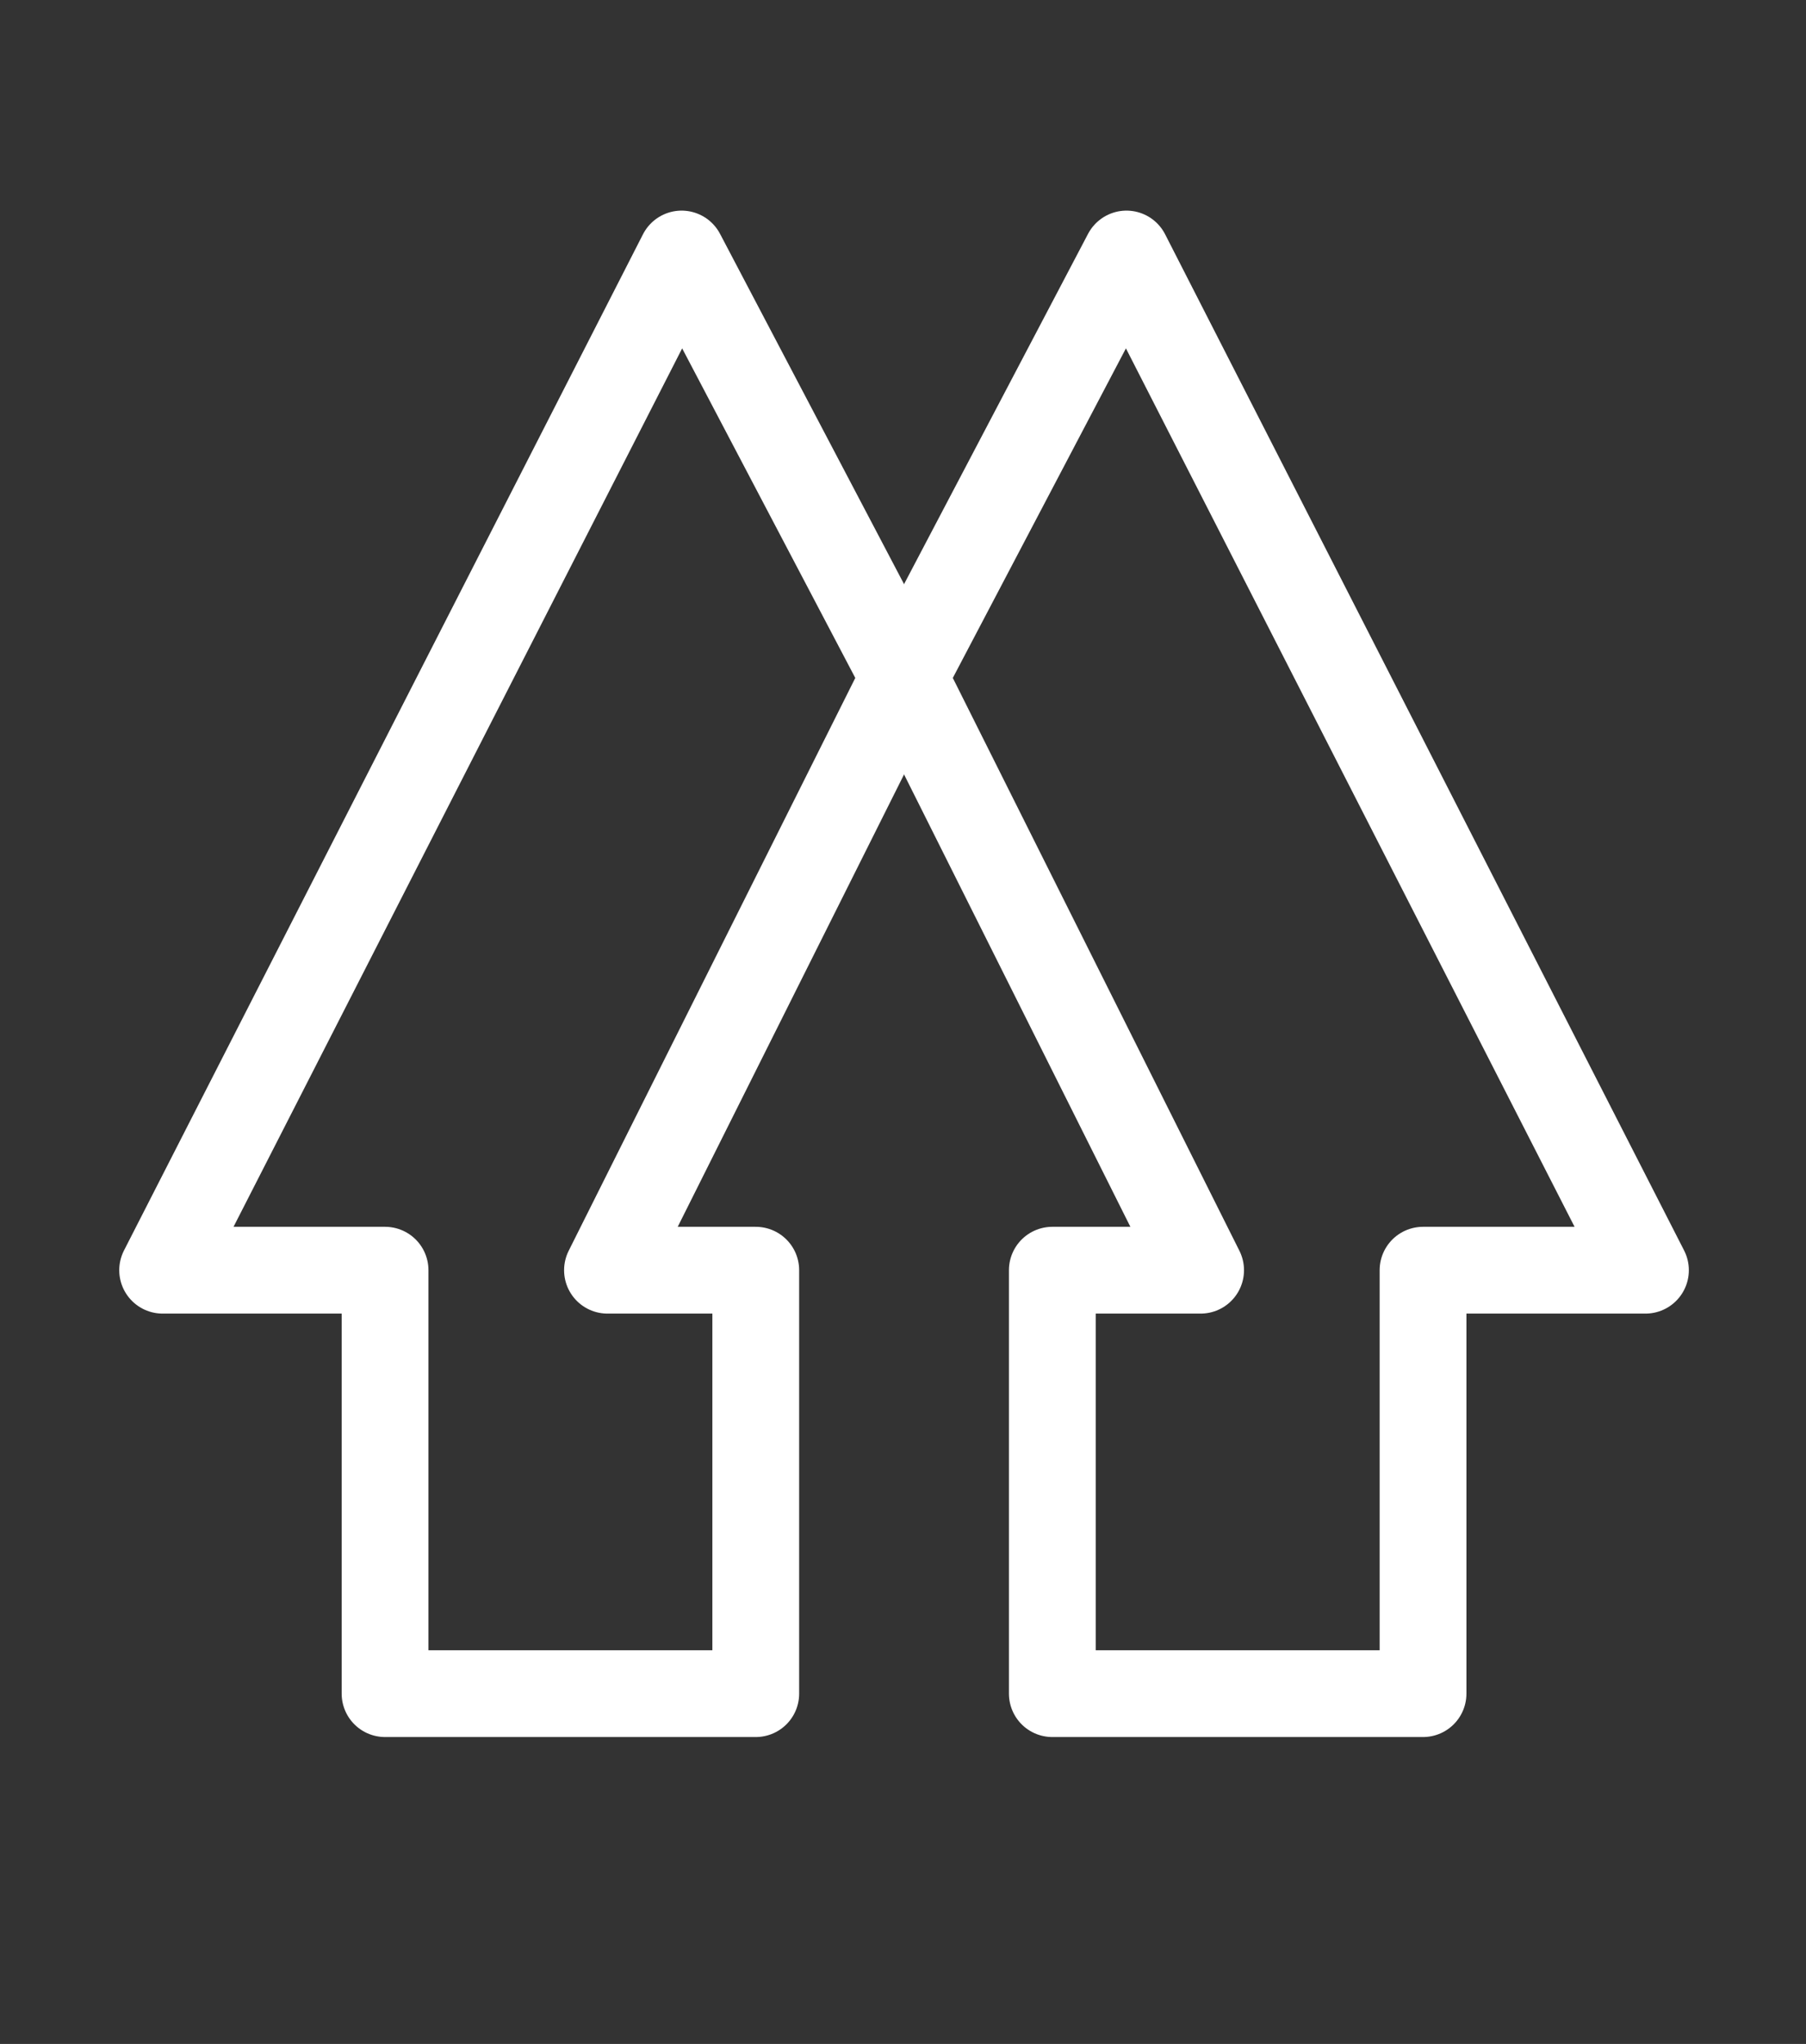 <svg viewBox="0 0 38 43" fill="none" xmlns="http://www.w3.org/2000/svg">
    <rect x="0" y="0" width="38" height="43" fill="#333333" stroke="none"/>
    <path id="Vector" d="M14.342 5.344L3.422 26.722H8.102V35.63H15.902V26.722H12.782L19.022 14.252L14.342 5.344Z" stroke="white" stroke-width="1.826" stroke-linecap="round" stroke-linejoin="round"/>
    <path id="Vector_2" d="M23.702 5.344L34.622 26.722H29.942V35.63H22.142V26.722H25.262L19.022 14.252L23.702 5.344Z" stroke="white" stroke-width="1.826" stroke-linecap="round" stroke-linejoin="round"/>
</svg>
